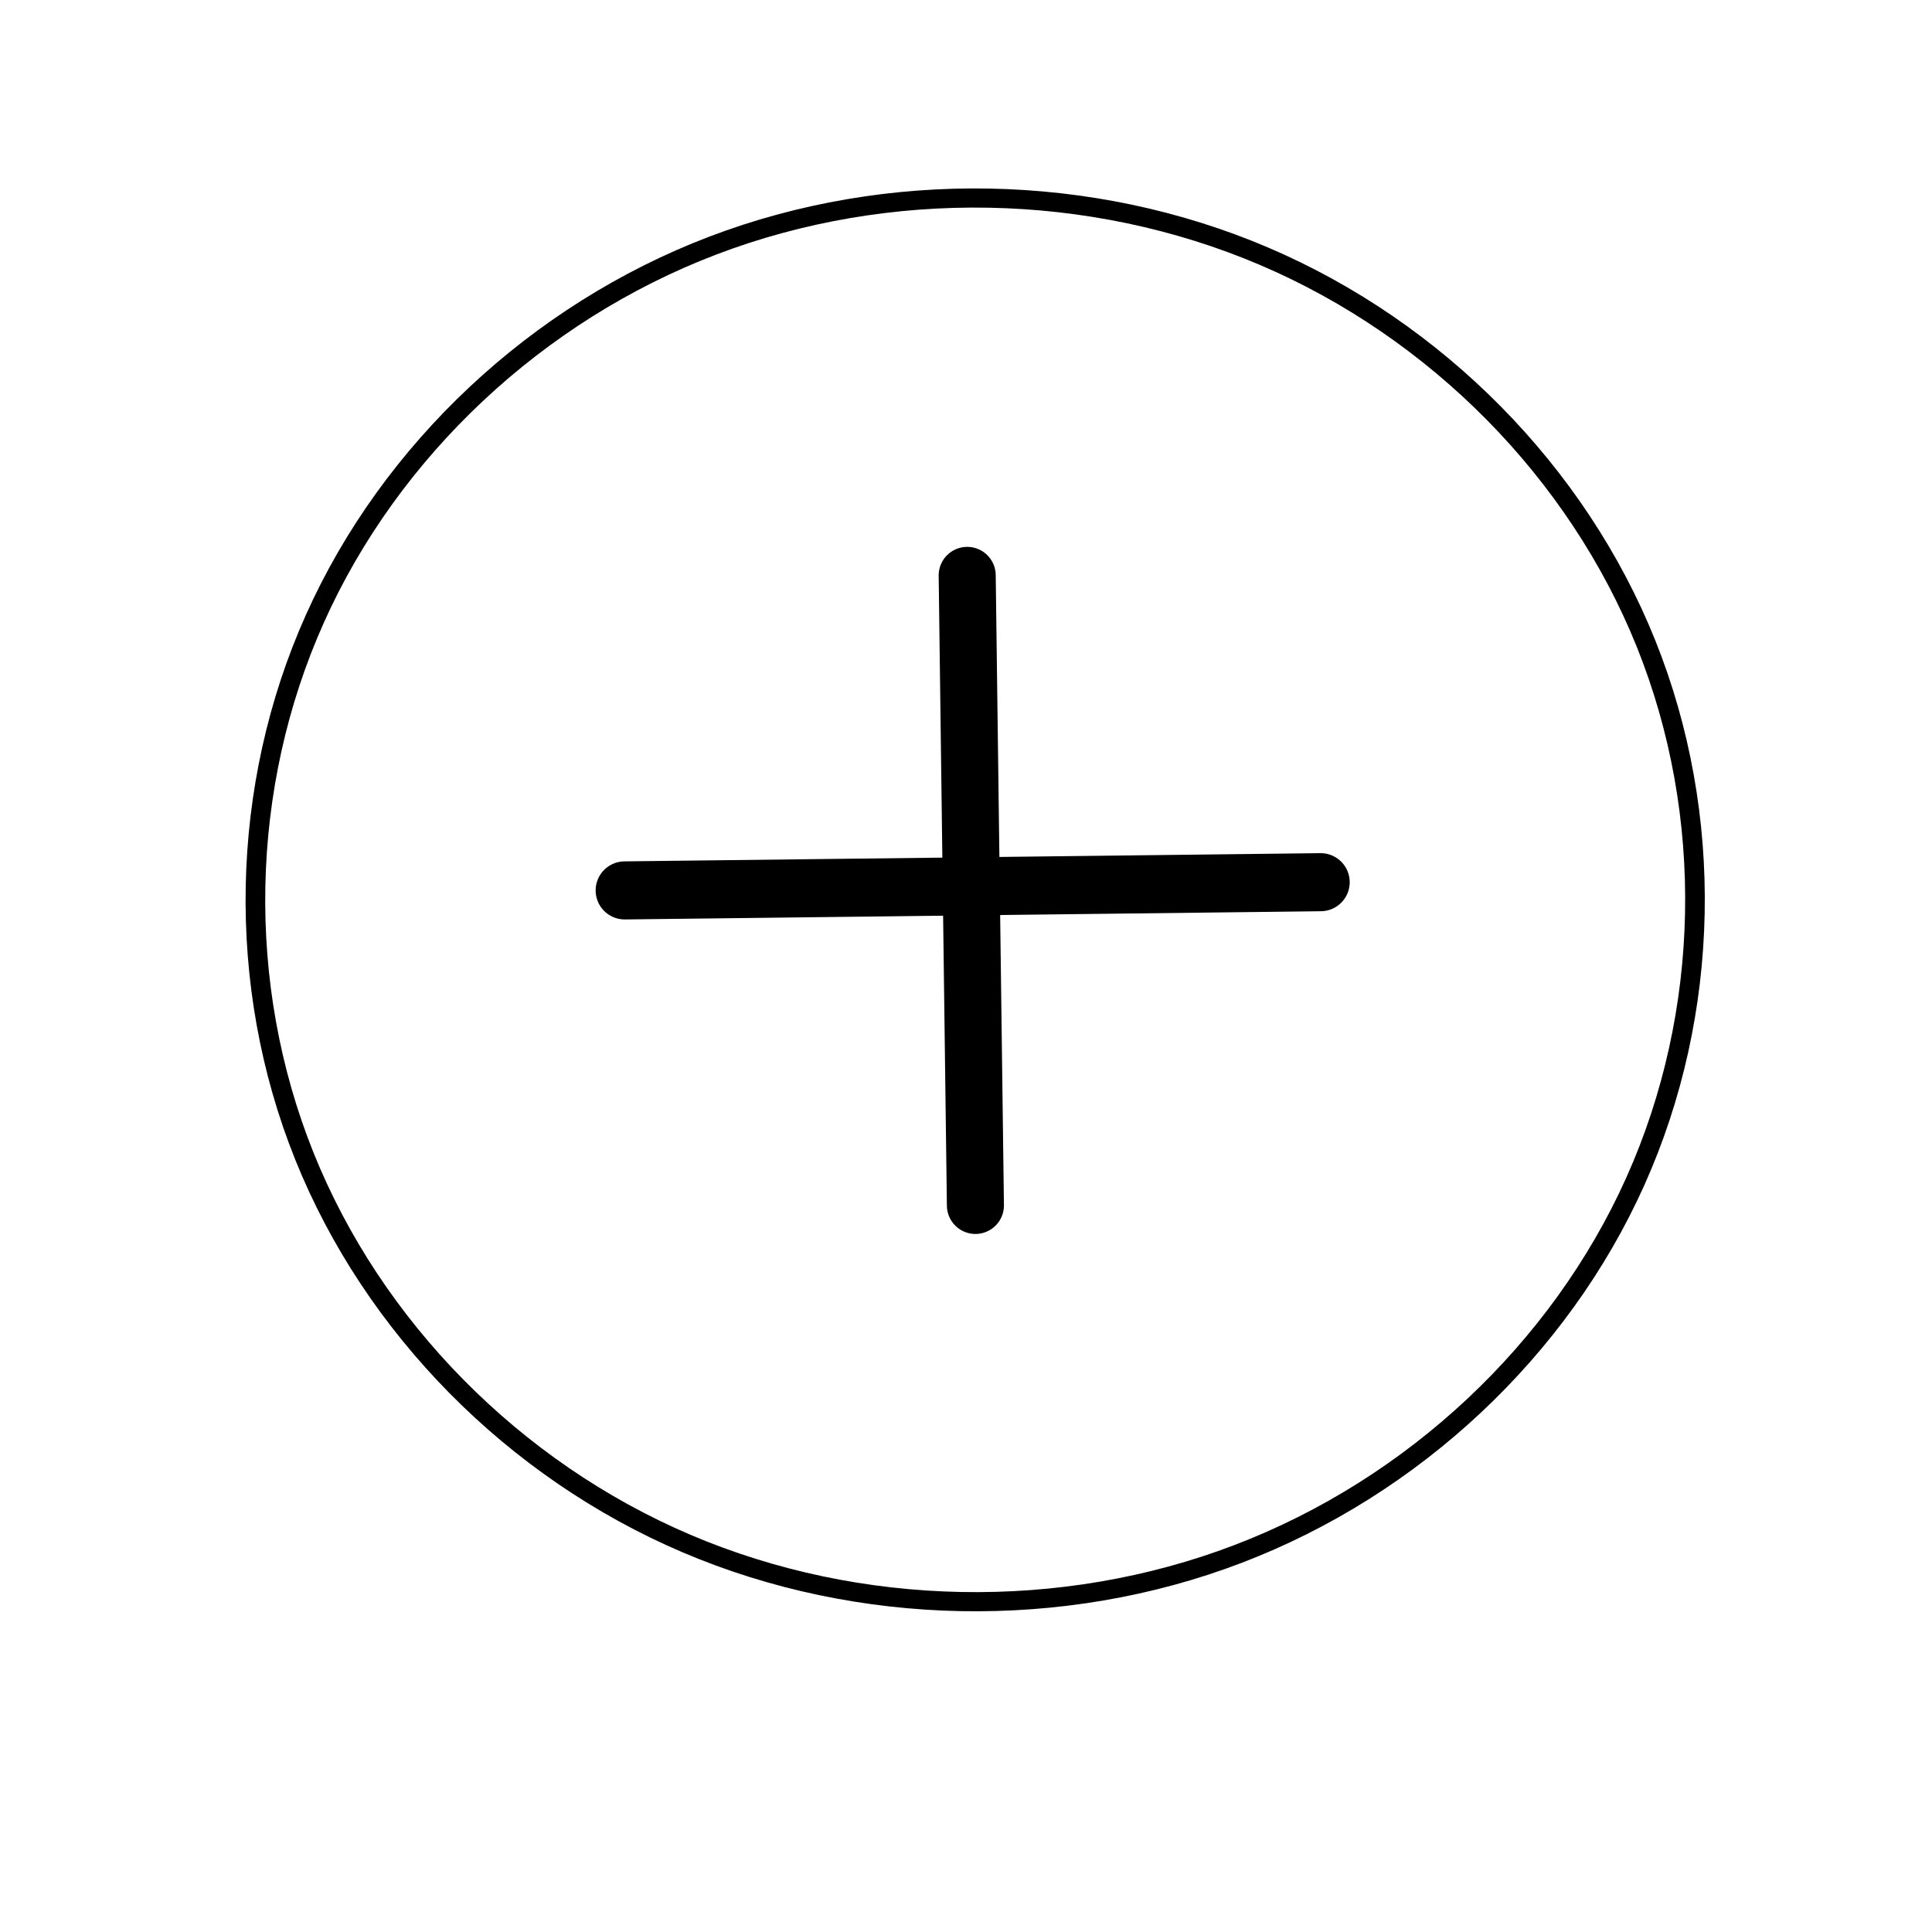 <?xml version="1.0" encoding="UTF-8" standalone="no"?>
<!-- Created with Inkscape (http://www.inkscape.org/) -->

<svg
   width="64"
   height="64"
   viewBox="0 0 16.933 16.933"
   version="1.1"
   id="svg1"
   inkscape:version="1.4 (86a8ad7, 2024-10-11)"
   sodipodi:docname="dibujo.svg"
   inkscape:export-filename="DAW 24-25\DIW\T.O2. prueba\imagenes\DAW 24-25\DIW\T.O2. prueba\imagenes\añadirOscuro.png"
   inkscape:export-xdpi="96"
   inkscape:export-ydpi="96"
   xmlns:inkscape="http://www.inkscape.org/namespaces/inkscape"
   xmlns:sodipodi="http://sodipodi.sourceforge.net/DTD/sodipodi-0.dtd"
   xmlns="http://www.w3.org/2000/svg"
   xmlns:svg="http://www.w3.org/2000/svg">
  <sodipodi:namedview
     id="namedview1"
     pagecolor="#ffffff"
     bordercolor="#000000"
     borderopacity="0.25"
     inkscape:showpageshadow="2"
     inkscape:pageopacity="0.0"
     inkscape:pagecheckerboard="0"
     inkscape:deskcolor="#d1d1d1"
     inkscape:document-units="mm"
     inkscape:zoom="11.01807"
     inkscape:cx="27.72718"
     inkscape:cy="28.54402"
     inkscape:window-width="1920"
     inkscape:window-height="991"
     inkscape:window-x="-9"
     inkscape:window-y="-9"
     inkscape:window-maximized="1"
     inkscape:current-layer="layer1">
    <inkscape:page
       x="0"
       y="0"
       width="16.933"
       height="16.933"
       id="page2"
       margin="0"
       bleed="0" />
  </sodipodi:namedview>
  <defs
     id="defs1">
    <inkscape:path-effect
       effect="spiro"
       id="path-effect1"
       is_visible="true"
       lpeversion="1" />
  </defs>
  <g
     inkscape:label="Capa 1"
     inkscape:groupmode="layer"
     id="layer1">
    <path
       style="fill:none;stroke:#000000;stroke-width:0.165;stroke-dasharray:none;stroke-opacity:1"
       d="M 2.257,1.945 C 1.622,3.397 1.589,5.102 2.167,6.578 2.745,8.054 3.927,9.283 5.379,9.918 6.831,10.553 8.536,10.586 10.012,10.008 11.488,9.43 12.717,8.248 13.352,6.796 13.987,5.344 14.02,3.639 13.442,2.163 12.864,0.687 11.682,-0.542 10.23,-1.177 8.778,-1.812 7.073,-1.845 5.597,-1.267 4.121,-0.689 2.892,0.493 2.257,1.945 Z"
       id="path1"
       inkscape:path-effect="#path-effect1"
       inkscape:original-d="M 2.2572768,1.9451002 C -1.440815,0.32818564 9.6454559,5.1709248 13.351552,6.795844 17.057649,8.4207632 5.9553686,3.5620147 2.2572768,1.9451002 Z"
       transform="matrix(1.043,0,0,1.017,0.407,3.442)" />
  </g>
  <g
     inkscape:groupmode="layer"
     id="layer3"
     inkscape:label="Layer 1">
    <path
       style="fill:#ffd5d5;stroke:#000000;stroke-width:0.509;stroke-linecap:round;stroke-linejoin:round;stroke-dasharray:none;stroke-dashoffset:0;paint-order:markers fill stroke"
       d="M 5.475,7.804 11.575,7.732"
       id="path35" />
    <path
       style="fill:#ffd5d5;stroke:#000000;stroke-width:0.5;stroke-linecap:round;stroke-linejoin:round;stroke-dasharray:none;stroke-dashoffset:0;paint-order:markers fill stroke"
       d="m 8.477,5.043 0.072,5.522"
       id="path36" />
  </g>
</svg>
